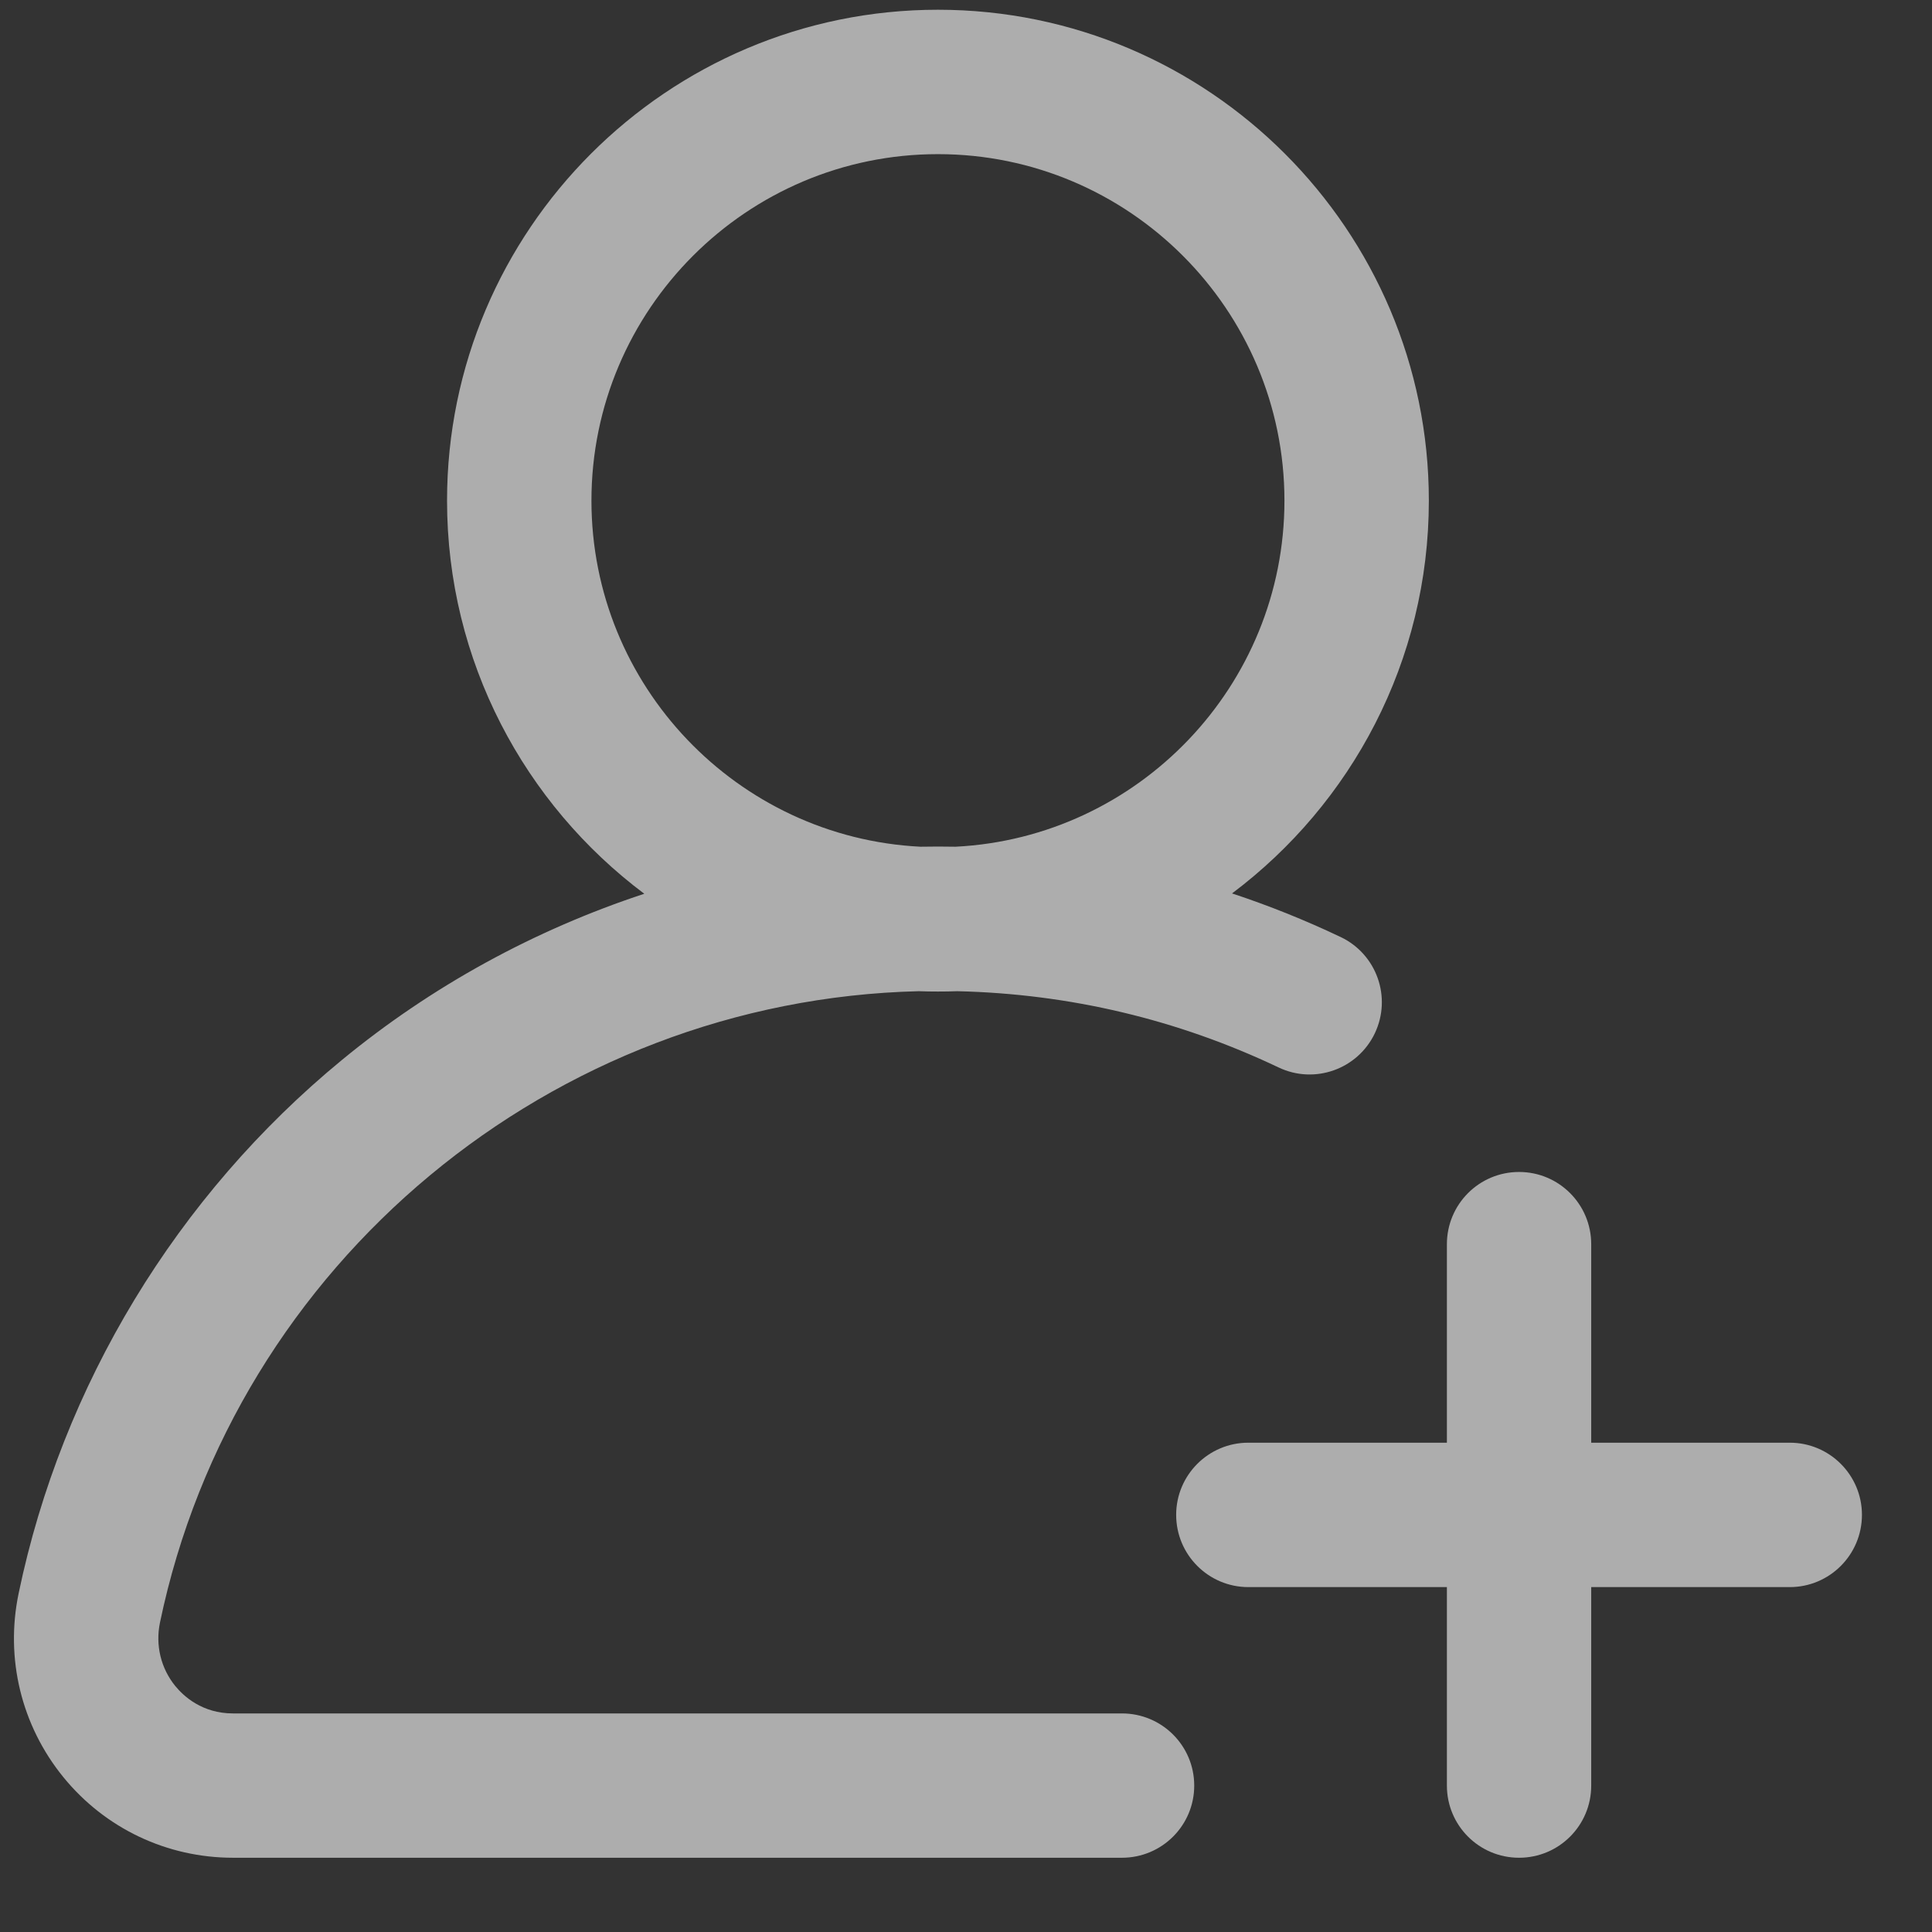 <svg width="23" height="23" viewBox="0 0 23 23" fill="none" xmlns="http://www.w3.org/2000/svg">
<rect x="0" y="0" width="23" height="23" fill="#333333" stroke="none"/>
<g clip-path="url(#clip0_63_4404)">
<path d="M15.96 11.155C15.537 10.954 15.106 10.781 14.667 10.636C16.088 9.569 17.01 7.87 17.01 5.96C17.01 2.738 14.388 0.116 11.166 0.116C7.944 0.116 5.322 2.738 5.322 5.96C5.322 7.872 6.246 9.573 7.67 10.64C6.365 11.07 5.14 11.738 4.069 12.62C2.104 14.236 0.738 16.49 0.222 18.968C0.06 19.744 0.254 20.541 0.753 21.155C1.25 21.766 1.986 22.116 2.774 22.116H13.357C13.832 22.116 14.217 21.732 14.217 21.257C14.217 20.782 13.832 20.398 13.357 20.398H2.774C2.407 20.398 2.186 20.193 2.086 20.071C1.915 19.86 1.849 19.586 1.904 19.318C2.796 15.034 6.575 11.905 10.938 11.8C11.014 11.803 11.09 11.804 11.166 11.804C11.243 11.804 11.32 11.803 11.396 11.8C12.733 11.831 14.019 12.136 15.222 12.708C15.651 12.912 16.163 12.729 16.367 12.301C16.571 11.872 16.389 11.359 15.96 11.155ZM11.376 10.08C11.306 10.079 11.236 10.078 11.166 10.078C11.097 10.078 11.027 10.079 10.958 10.08C8.78 9.971 7.041 8.165 7.041 5.96C7.041 3.686 8.891 1.835 11.166 1.835C13.441 1.835 15.291 3.686 15.291 5.96C15.291 8.164 13.553 9.97 11.376 10.08Z" fill="white" fill-opacity="0.6"/>
<path d="M21.307 17.175H18.943V14.812C18.943 14.337 18.559 13.952 18.084 13.952C17.609 13.952 17.225 14.337 17.225 14.812V17.175H14.861C14.387 17.175 14.002 17.56 14.002 18.034C14.002 18.509 14.387 18.894 14.861 18.894H17.225V21.257C17.225 21.732 17.609 22.116 18.084 22.116C18.559 22.116 18.943 21.732 18.943 21.257V18.894H21.307C21.781 18.894 22.166 18.509 22.166 18.034C22.166 17.56 21.781 17.175 21.307 17.175Z" fill="white" fill-opacity="0.6"/>
</g>
<defs>
<clipPath id="clip0_63_4404">
<rect width="22" height="22" fill="white" transform="translate(0.166 0.116)"/>
</clipPath>
</defs>
</svg>
